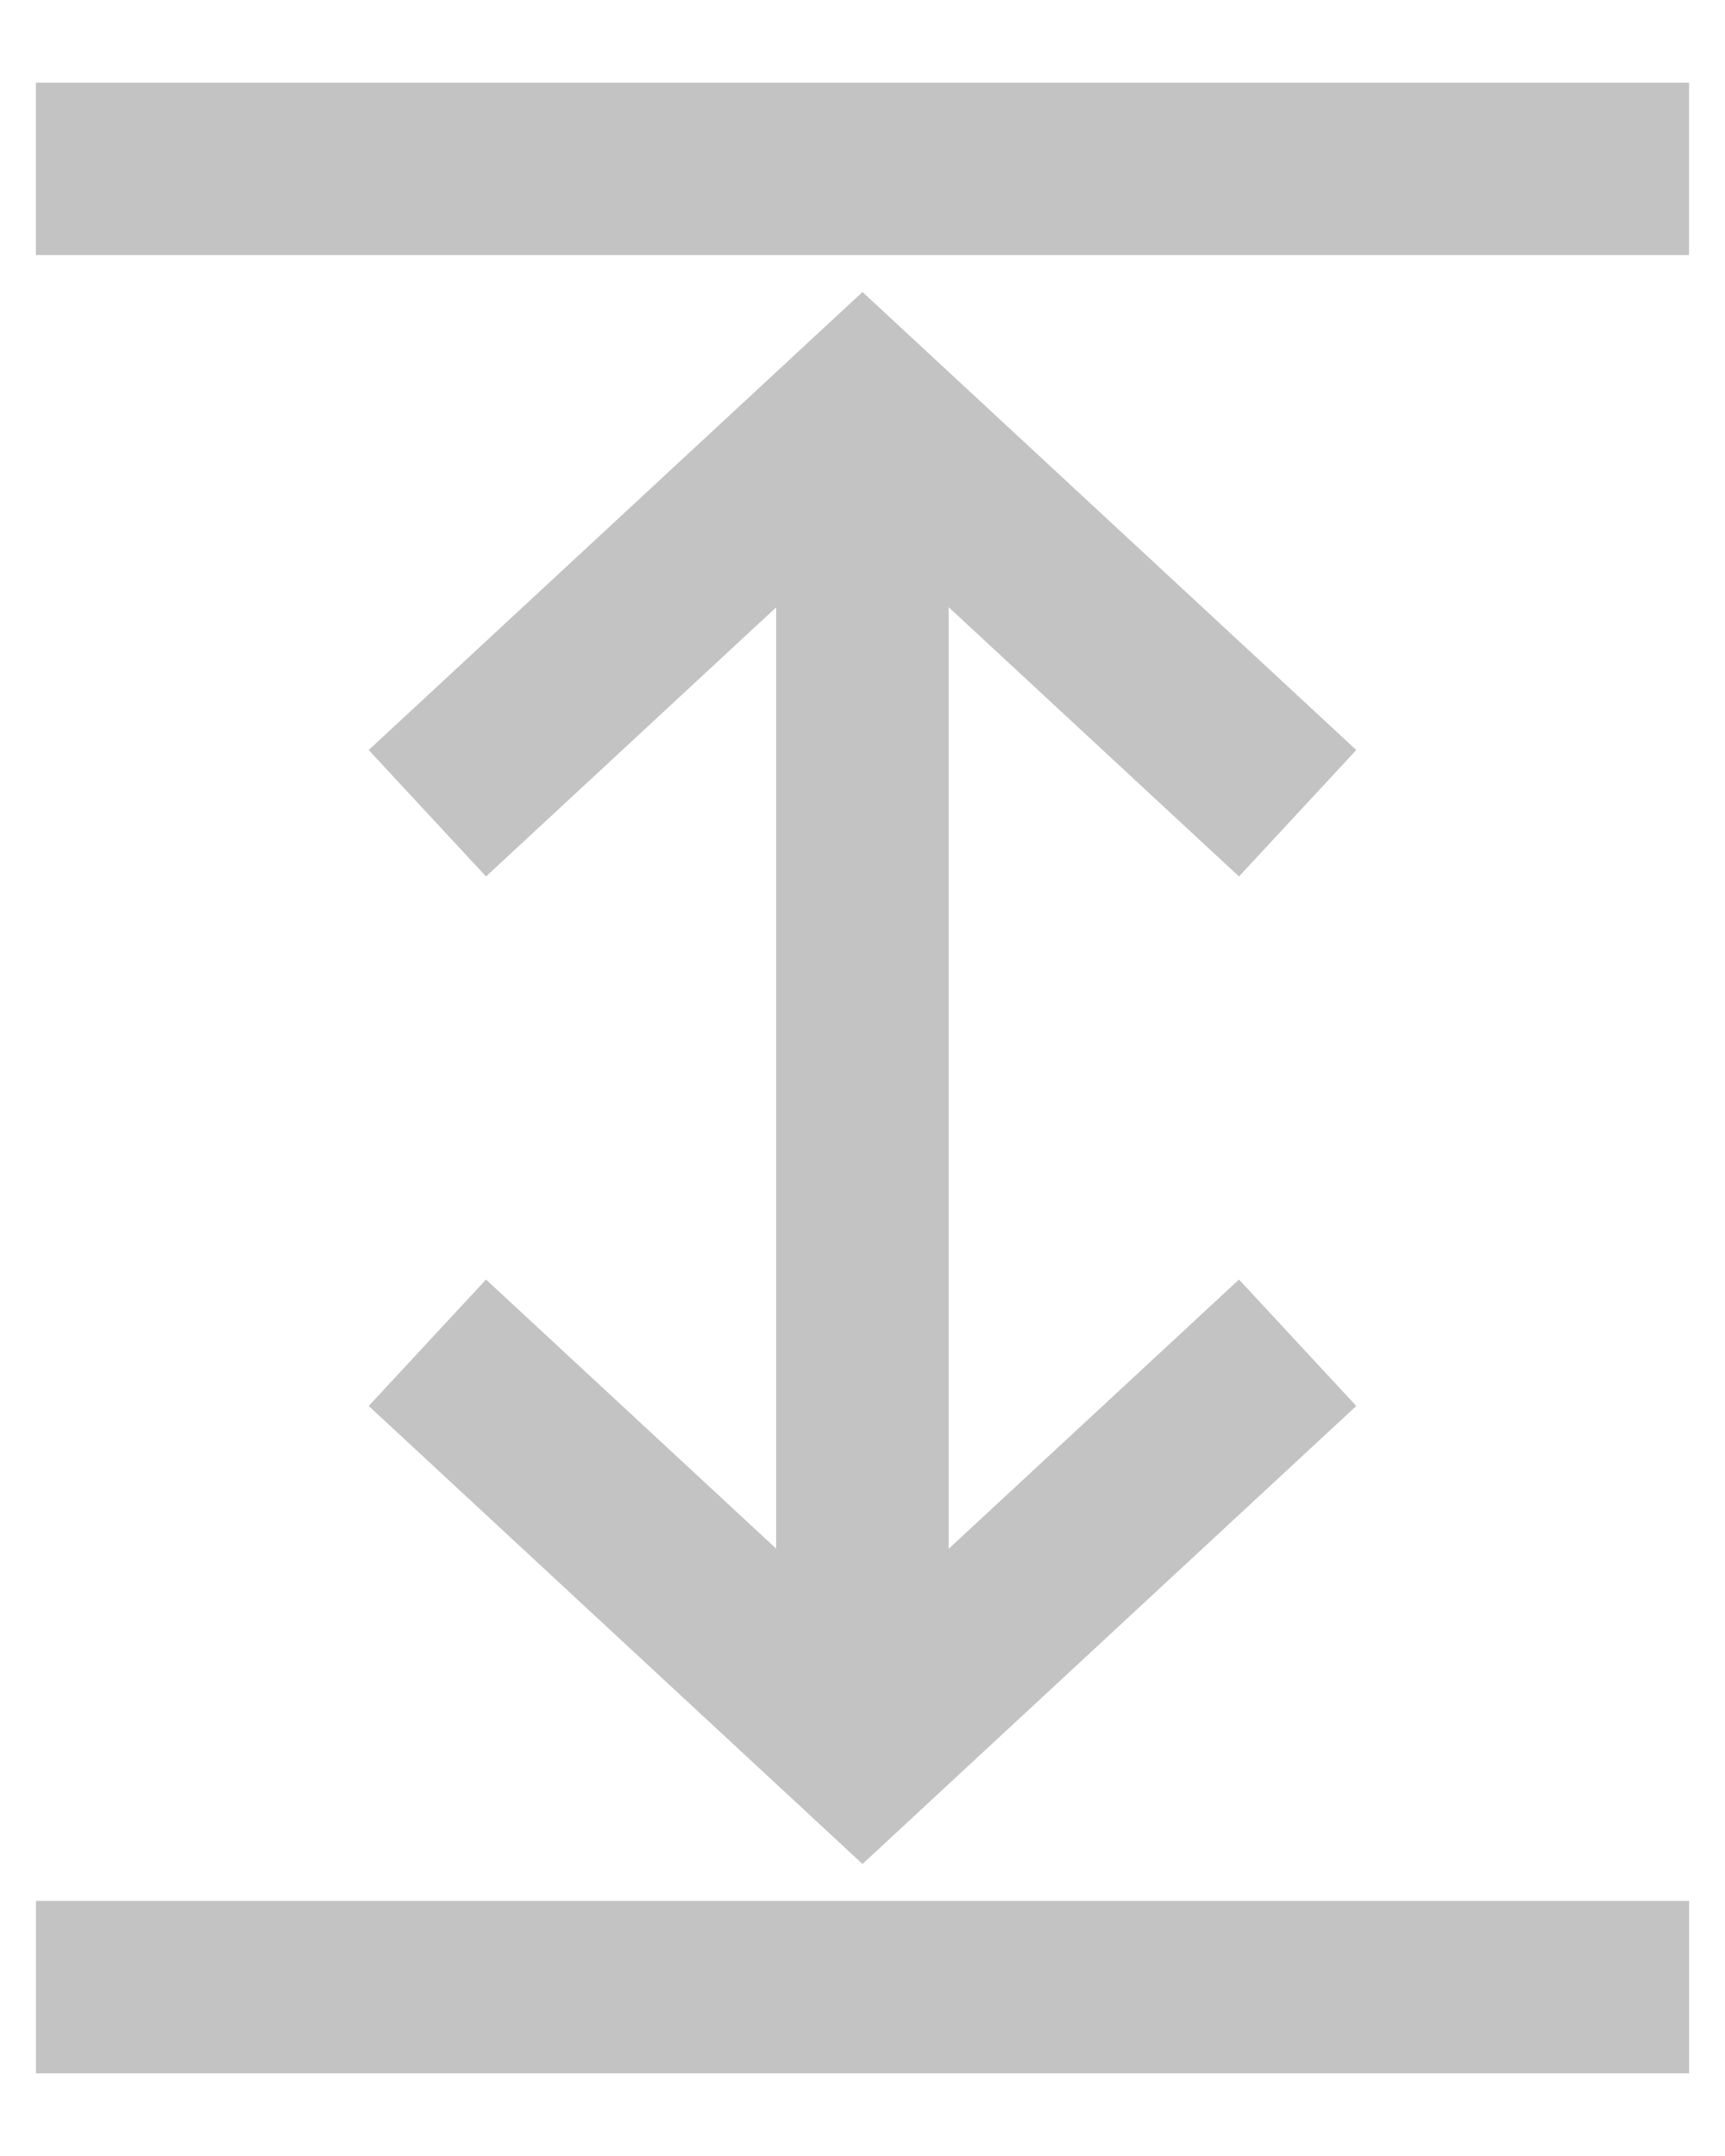 <?xml version="1.0" encoding="UTF-8"?>
<svg width="20px" height="25px" viewBox="0 0 20 25" version="1.1" xmlns="http://www.w3.org/2000/svg" xmlns:xlink="http://www.w3.org/1999/xlink">
    <!-- Generator: Sketch 51.2 (57519) - http://www.bohemiancoding.com/sketch -->
    <title>@2xGroup 9</title>
    <desc>Created with Sketch.</desc>
    <defs></defs>
    <g id="Components" stroke="none" stroke-width="1" fill="none" fill-rule="evenodd" opacity="0.4">
        <g id="Toolkit-Documentation:-Components" transform="translate(-939, -453)" stroke="#696969" stroke-width="2">
            <g id="Layout" transform="translate(934, 273)">
                <g id="Expansion-Panel" transform="translate(5, 166)">
                    <g id="Group-9" transform="translate(0, 14)">
                        <path d="M2.499,12.017 L17.499,12.017" id="Shape" transform="translate(9.999, 12.017) rotate(-270) translate(-9.999, -12.017) "></path>
                        <polyline id="Shape" stroke-linecap="square" transform="translate(10, 18.25) rotate(-270) translate(-10, -18.25) " points="8 13.938 12 18.25 8 22.562"></polyline>
                        <polyline id="Shape" stroke-linecap="square" transform="translate(10, 6.75) rotate(-270) translate(-10, -6.75) " points="12 11.062 8 6.75 12 2.438"></polyline>
                        <path d="M10,-7.625 L10,11.542" id="Shape" transform="translate(10, 1.958) rotate(-270) translate(-10, -1.958) "></path>
                        <path d="M10,13.458 L10,32.625" id="Shape" transform="translate(10, 23.042) rotate(-270) translate(-10, -23.042) "></path>
                    </g>
                </g>
            </g>
        </g>
    </g>
</svg>
